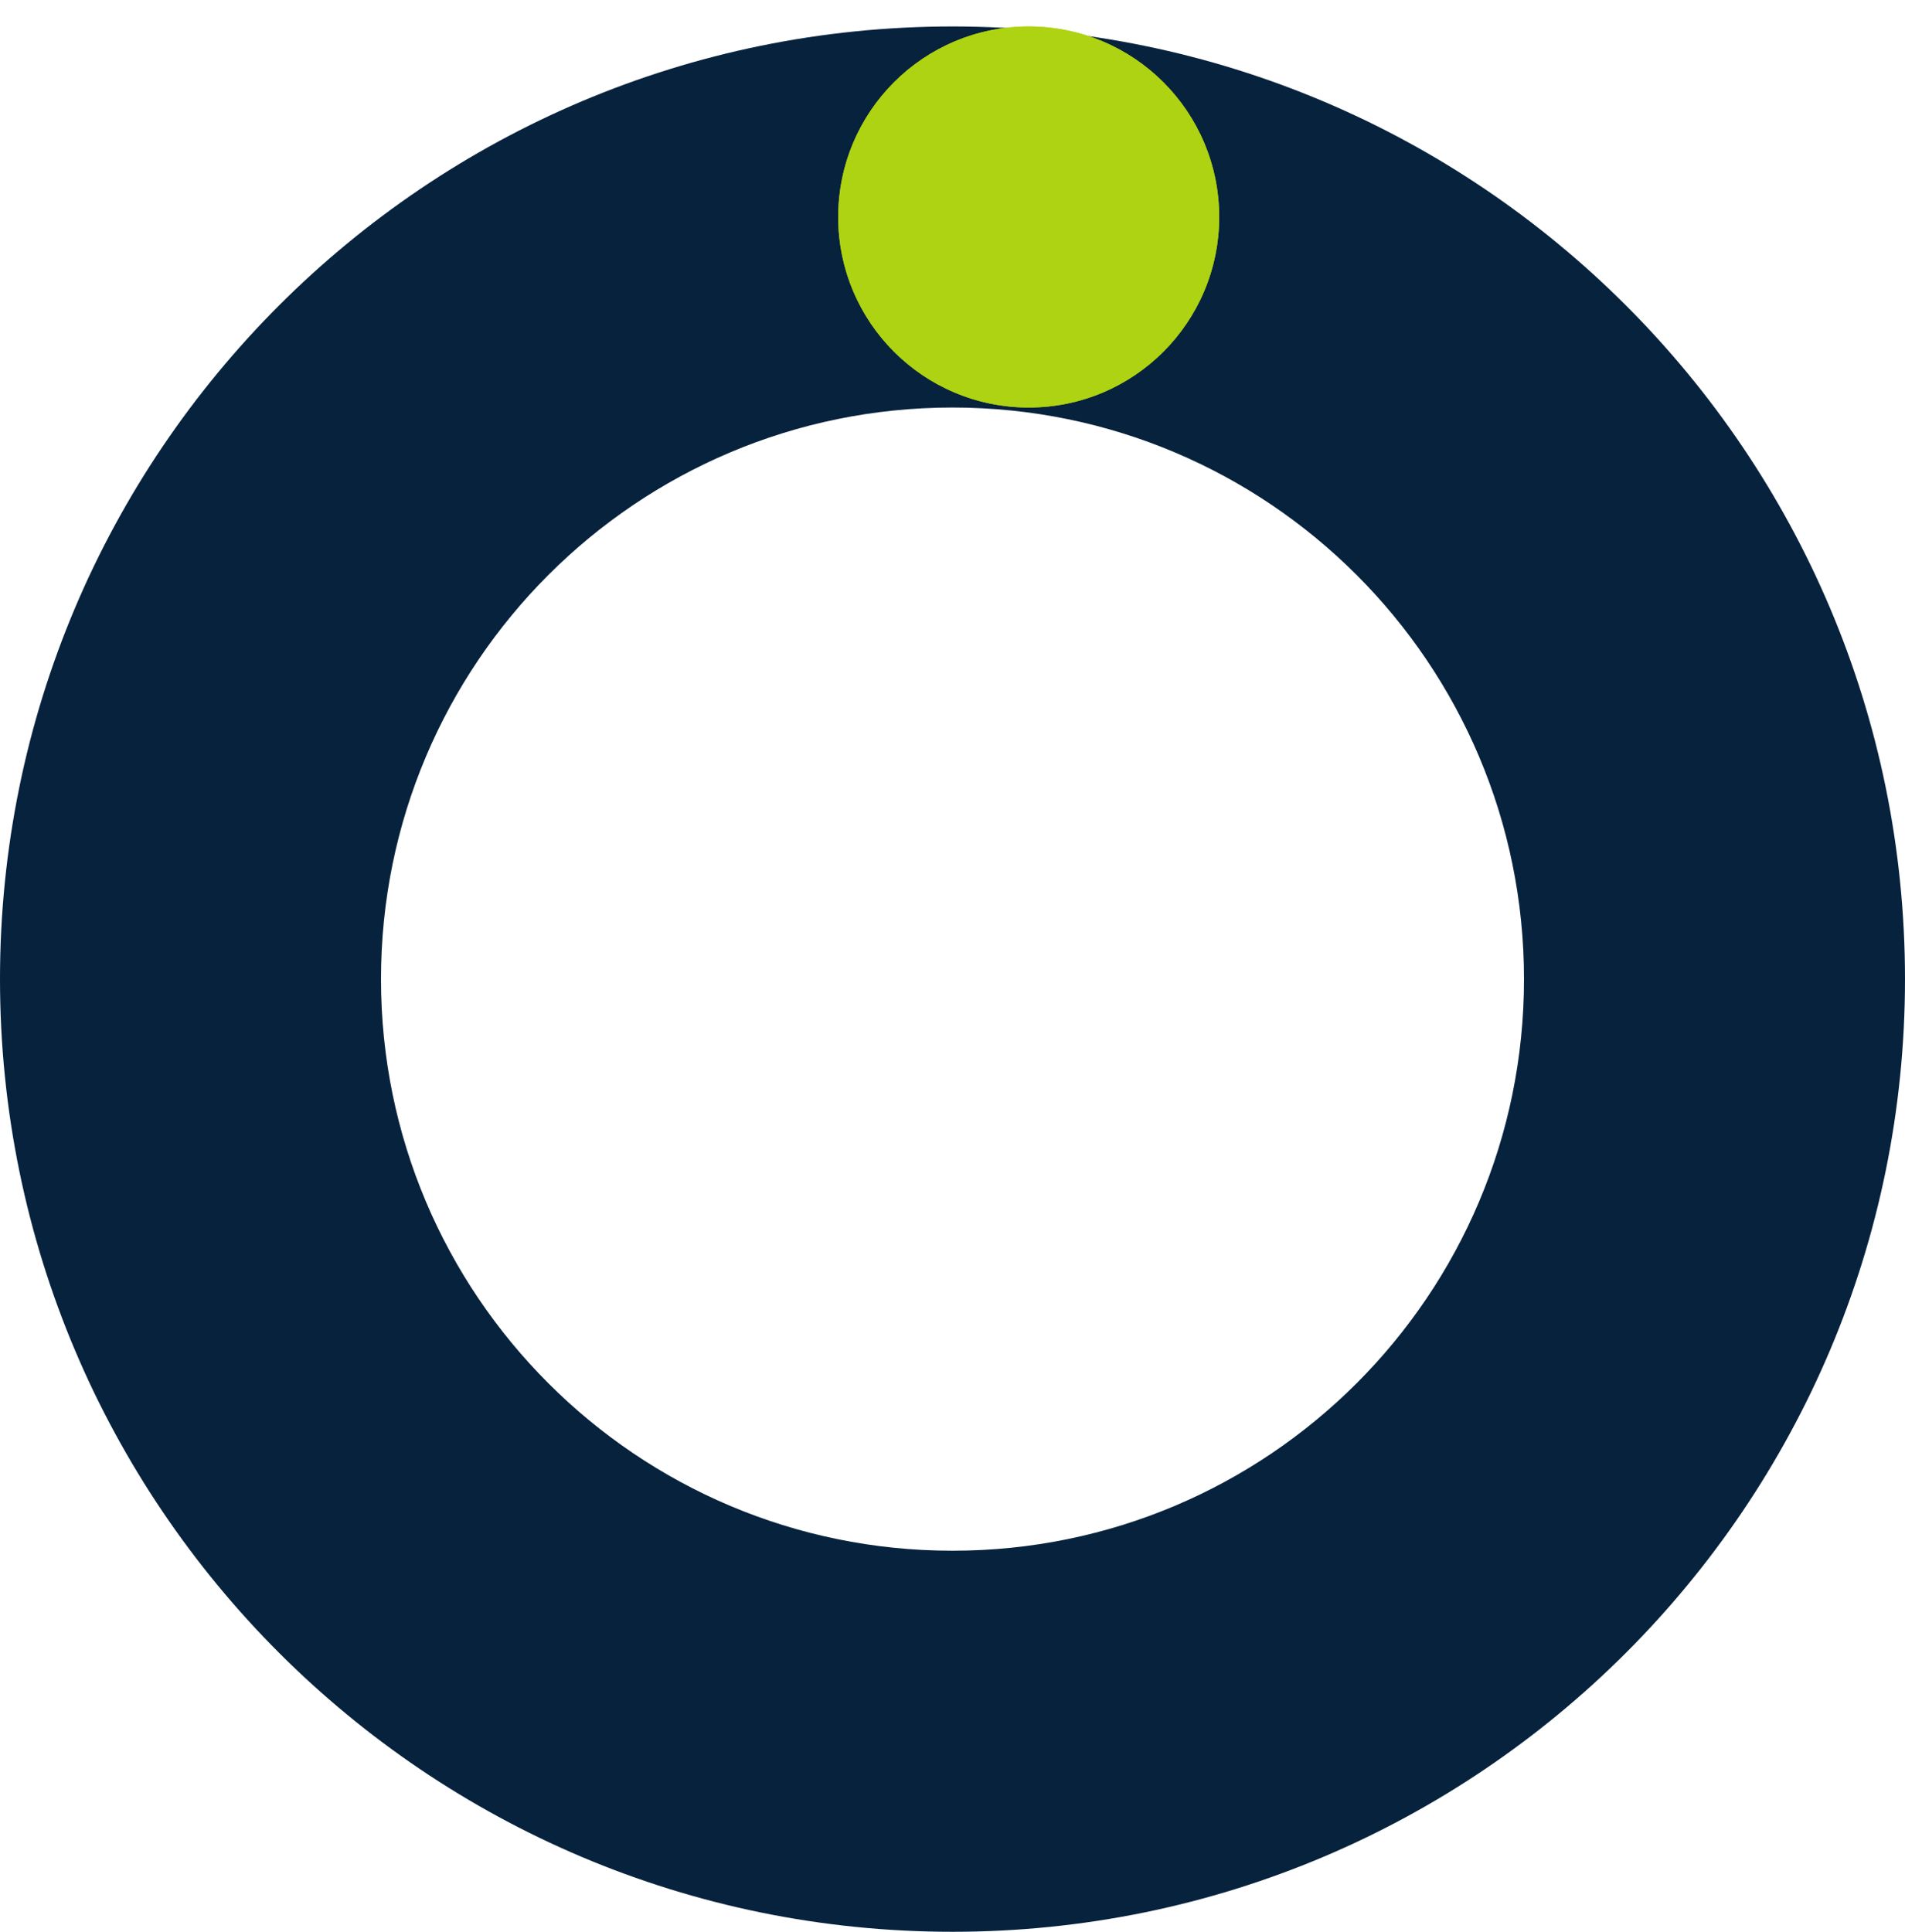 <svg width="72" height="73" viewBox="0 0 72 73" fill="none" xmlns="http://www.w3.org/2000/svg">
<path d="M72 37C72 56.882 55.882 73 36 73C16.118 73 0 56.882 0 37C0 17.118 16.118 1 36 1C55.882 1 72 17.118 72 37ZM14.4 37C14.4 48.929 24.071 58.6 36 58.6C47.929 58.6 57.6 48.929 57.6 37C57.6 25.071 47.929 15.4 36 15.4C24.071 15.4 14.4 25.071 14.4 37Z" fill="#07223D"/>
<circle cx="38.88" cy="8.2" r="7.2" fill="#AED313"/>
<g filter="url(#filter0_f_40000005_17775)">
<circle cx="38.88" cy="8.2" r="6.7" stroke="#AED313"/>
</g>
<g opacity="0.5" filter="url(#filter1_f_40000005_17775)">
<ellipse cx="38.88" cy="7.96" rx="6" ry="0.96" fill="#AED313"/>
</g>
<circle opacity="0.2" cx="34.32" cy="9.4" r="0.48" fill="#AED313"/>
<circle opacity="0.2" cx="36.48" cy="3.4" r="0.24" fill="#AED313"/>
<circle opacity="0.2" cx="36.72" cy="11.8" r="0.48" fill="#AED313"/>
<circle opacity="0.2" cx="42.72" cy="11.32" r="0.96" fill="#AED313"/>
<circle opacity="0.2" cx="42.48" cy="3.64" r="0.48" fill="#AED313"/>
<circle opacity="0.2" cx="37.2" cy="6.52" r="0.96" fill="#AED313"/>
<defs>
<filter id="filter0_f_40000005_17775" x="30.68" y="0" width="16.4" height="16.4" filterUnits="userSpaceOnUse" color-interpolation-filters="sRGB">
<feFlood flood-opacity="0" result="BackgroundImageFix"/>
<feBlend mode="normal" in="SourceGraphic" in2="BackgroundImageFix" result="shape"/>
<feGaussianBlur stdDeviation="0.5" result="effect1_foregroundBlur_40000005_17775"/>
</filter>
<filter id="filter1_f_40000005_17775" x="30.88" y="5" width="16" height="5.92" filterUnits="userSpaceOnUse" color-interpolation-filters="sRGB">
<feFlood flood-opacity="0" result="BackgroundImageFix"/>
<feBlend mode="normal" in="SourceGraphic" in2="BackgroundImageFix" result="shape"/>
<feGaussianBlur stdDeviation="1" result="effect1_foregroundBlur_40000005_17775"/>
</filter>
</defs>
</svg>
